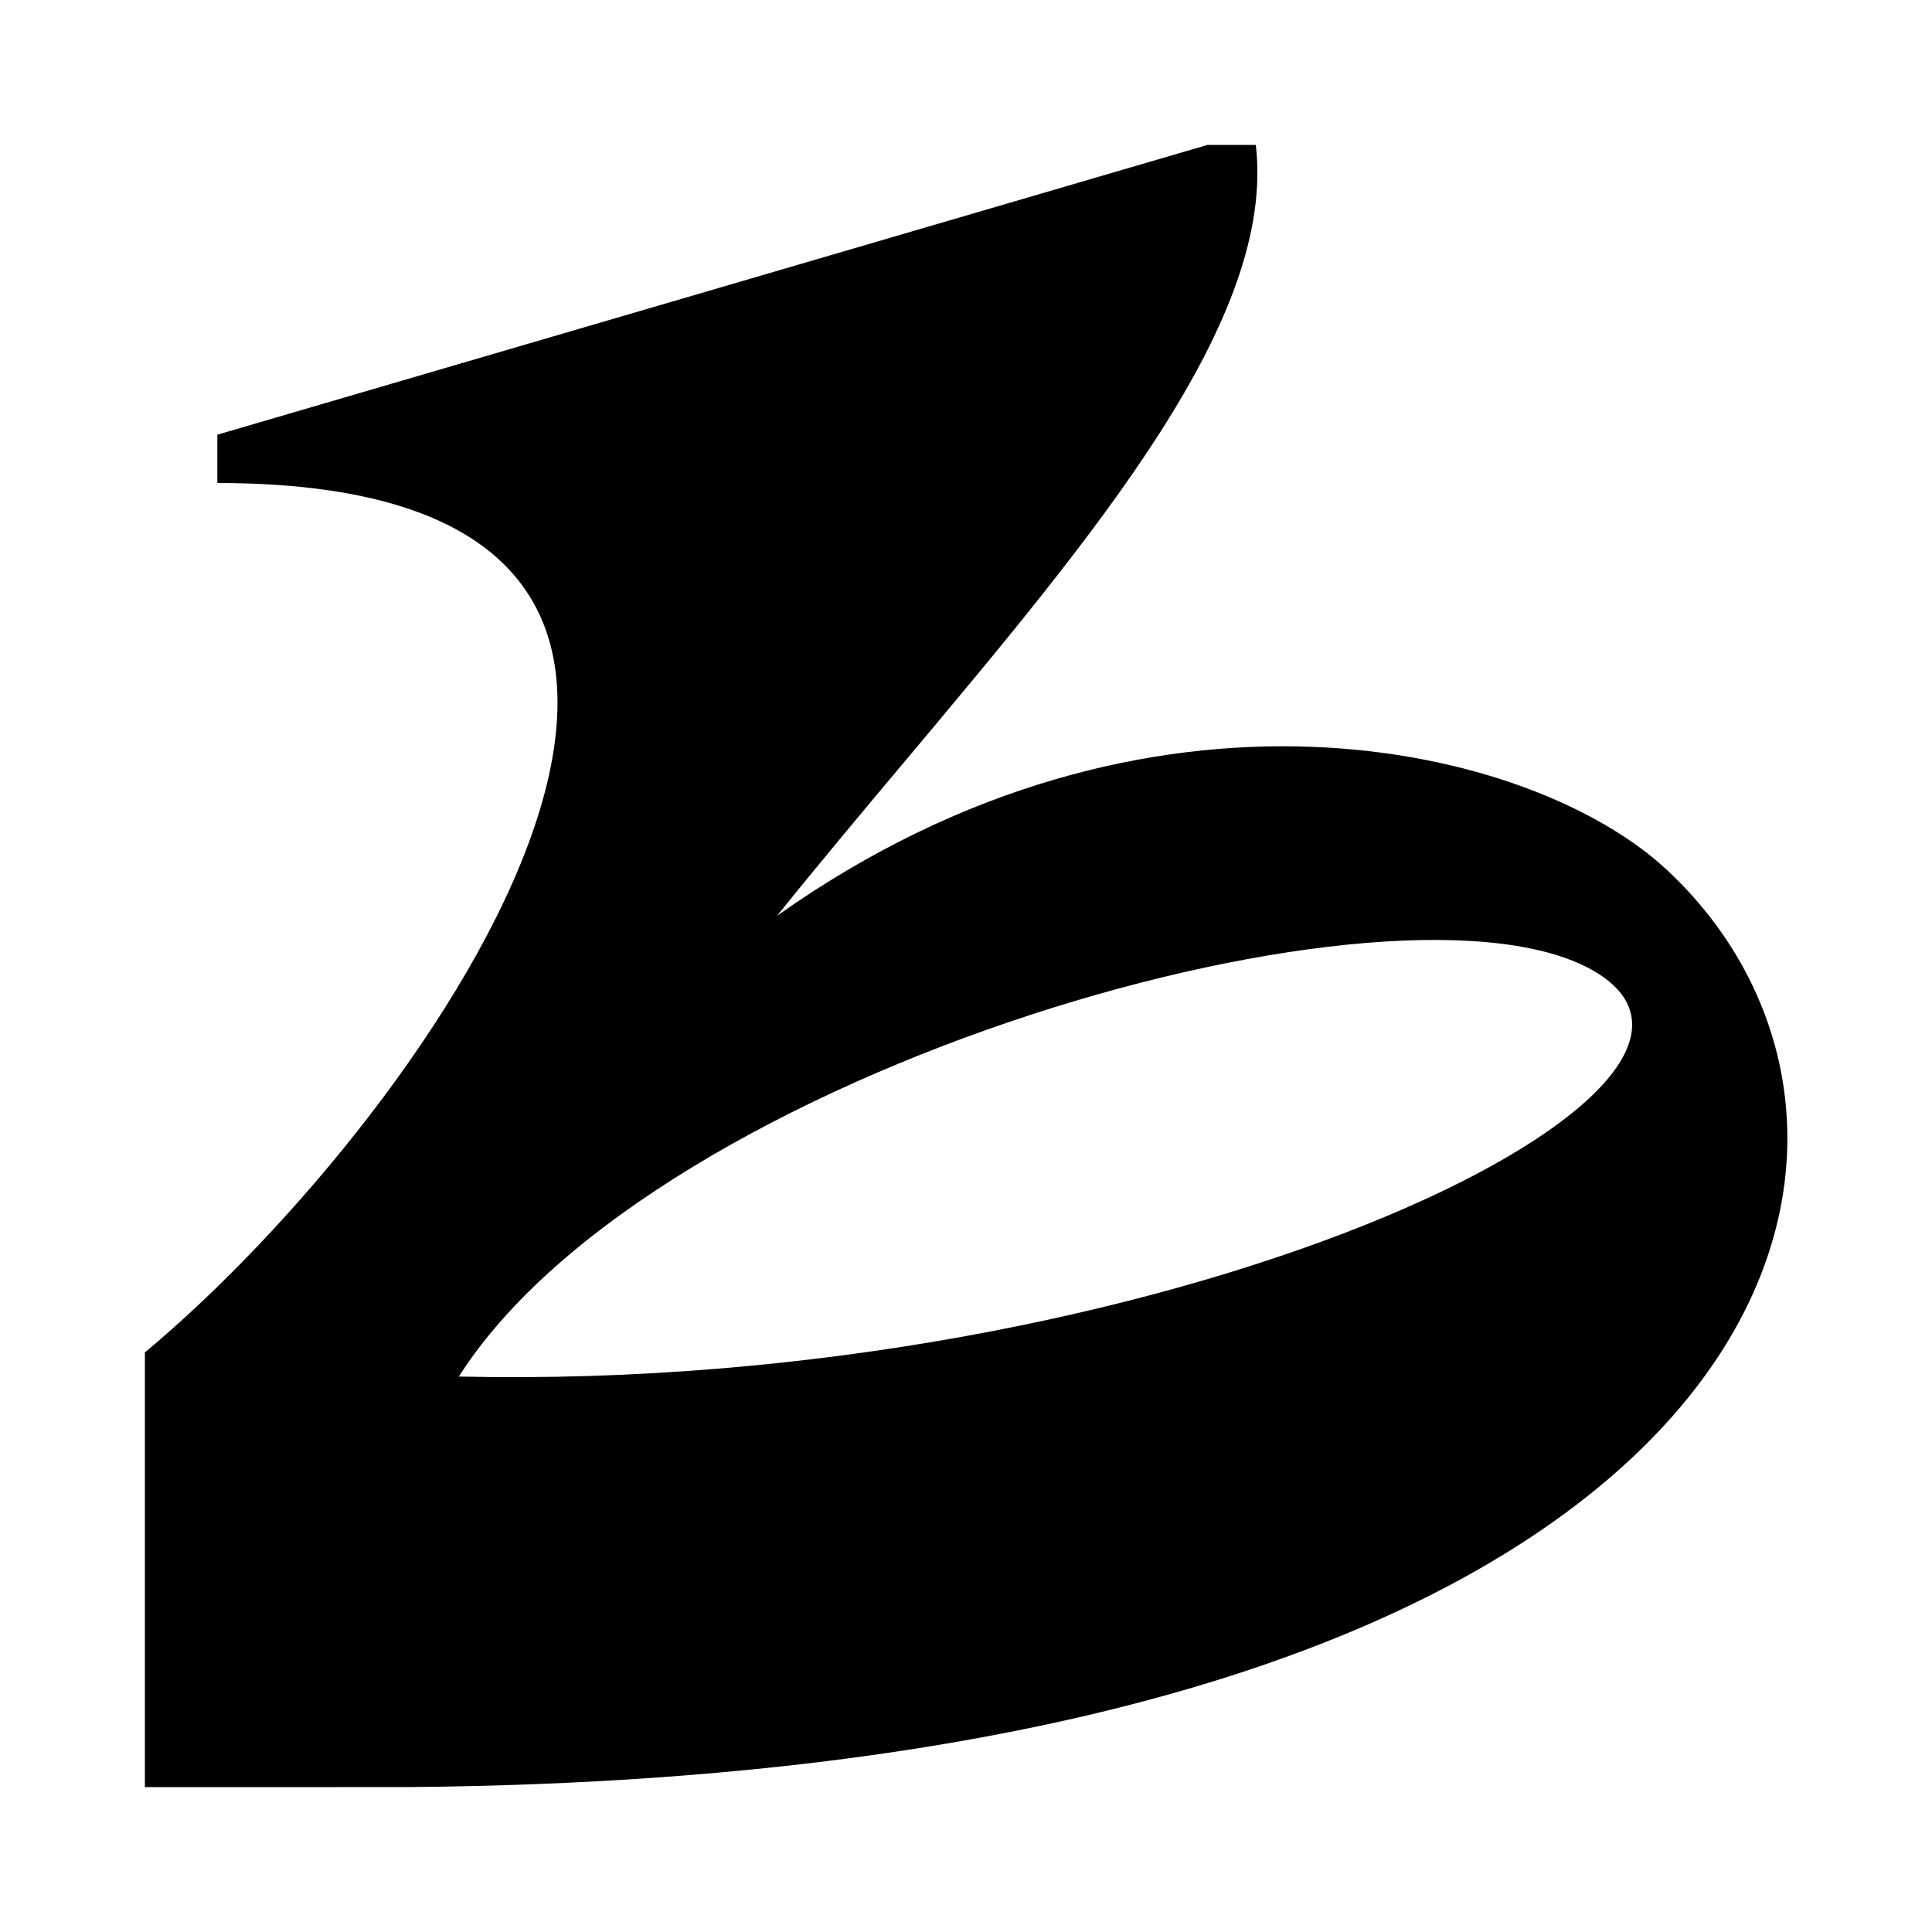 <svg width="40" height="40" viewBox="0 0 40 40" fill="none" xmlns="http://www.w3.org/2000/svg">
<path fill-rule="evenodd" clip-rule="evenodd" d="M26 3C26.423 6.594 22.733 10.993 18.75 15.743C17.863 16.799 16.963 17.873 16.09 18.959C23.802 13.494 31.718 15.417 34.5 18C40.571 23.637 36.962 36.743 8.5 36.999L7.004 36.999L7 37H3V28C9 23 18 10 4.5 10V9L25 3H26ZM9.5 28.5C24.103 28.83 37.013 22.608 33.075 20.149C29.138 17.691 13.552 22.127 9.5 28.5Z" fill="black"/>
</svg>
